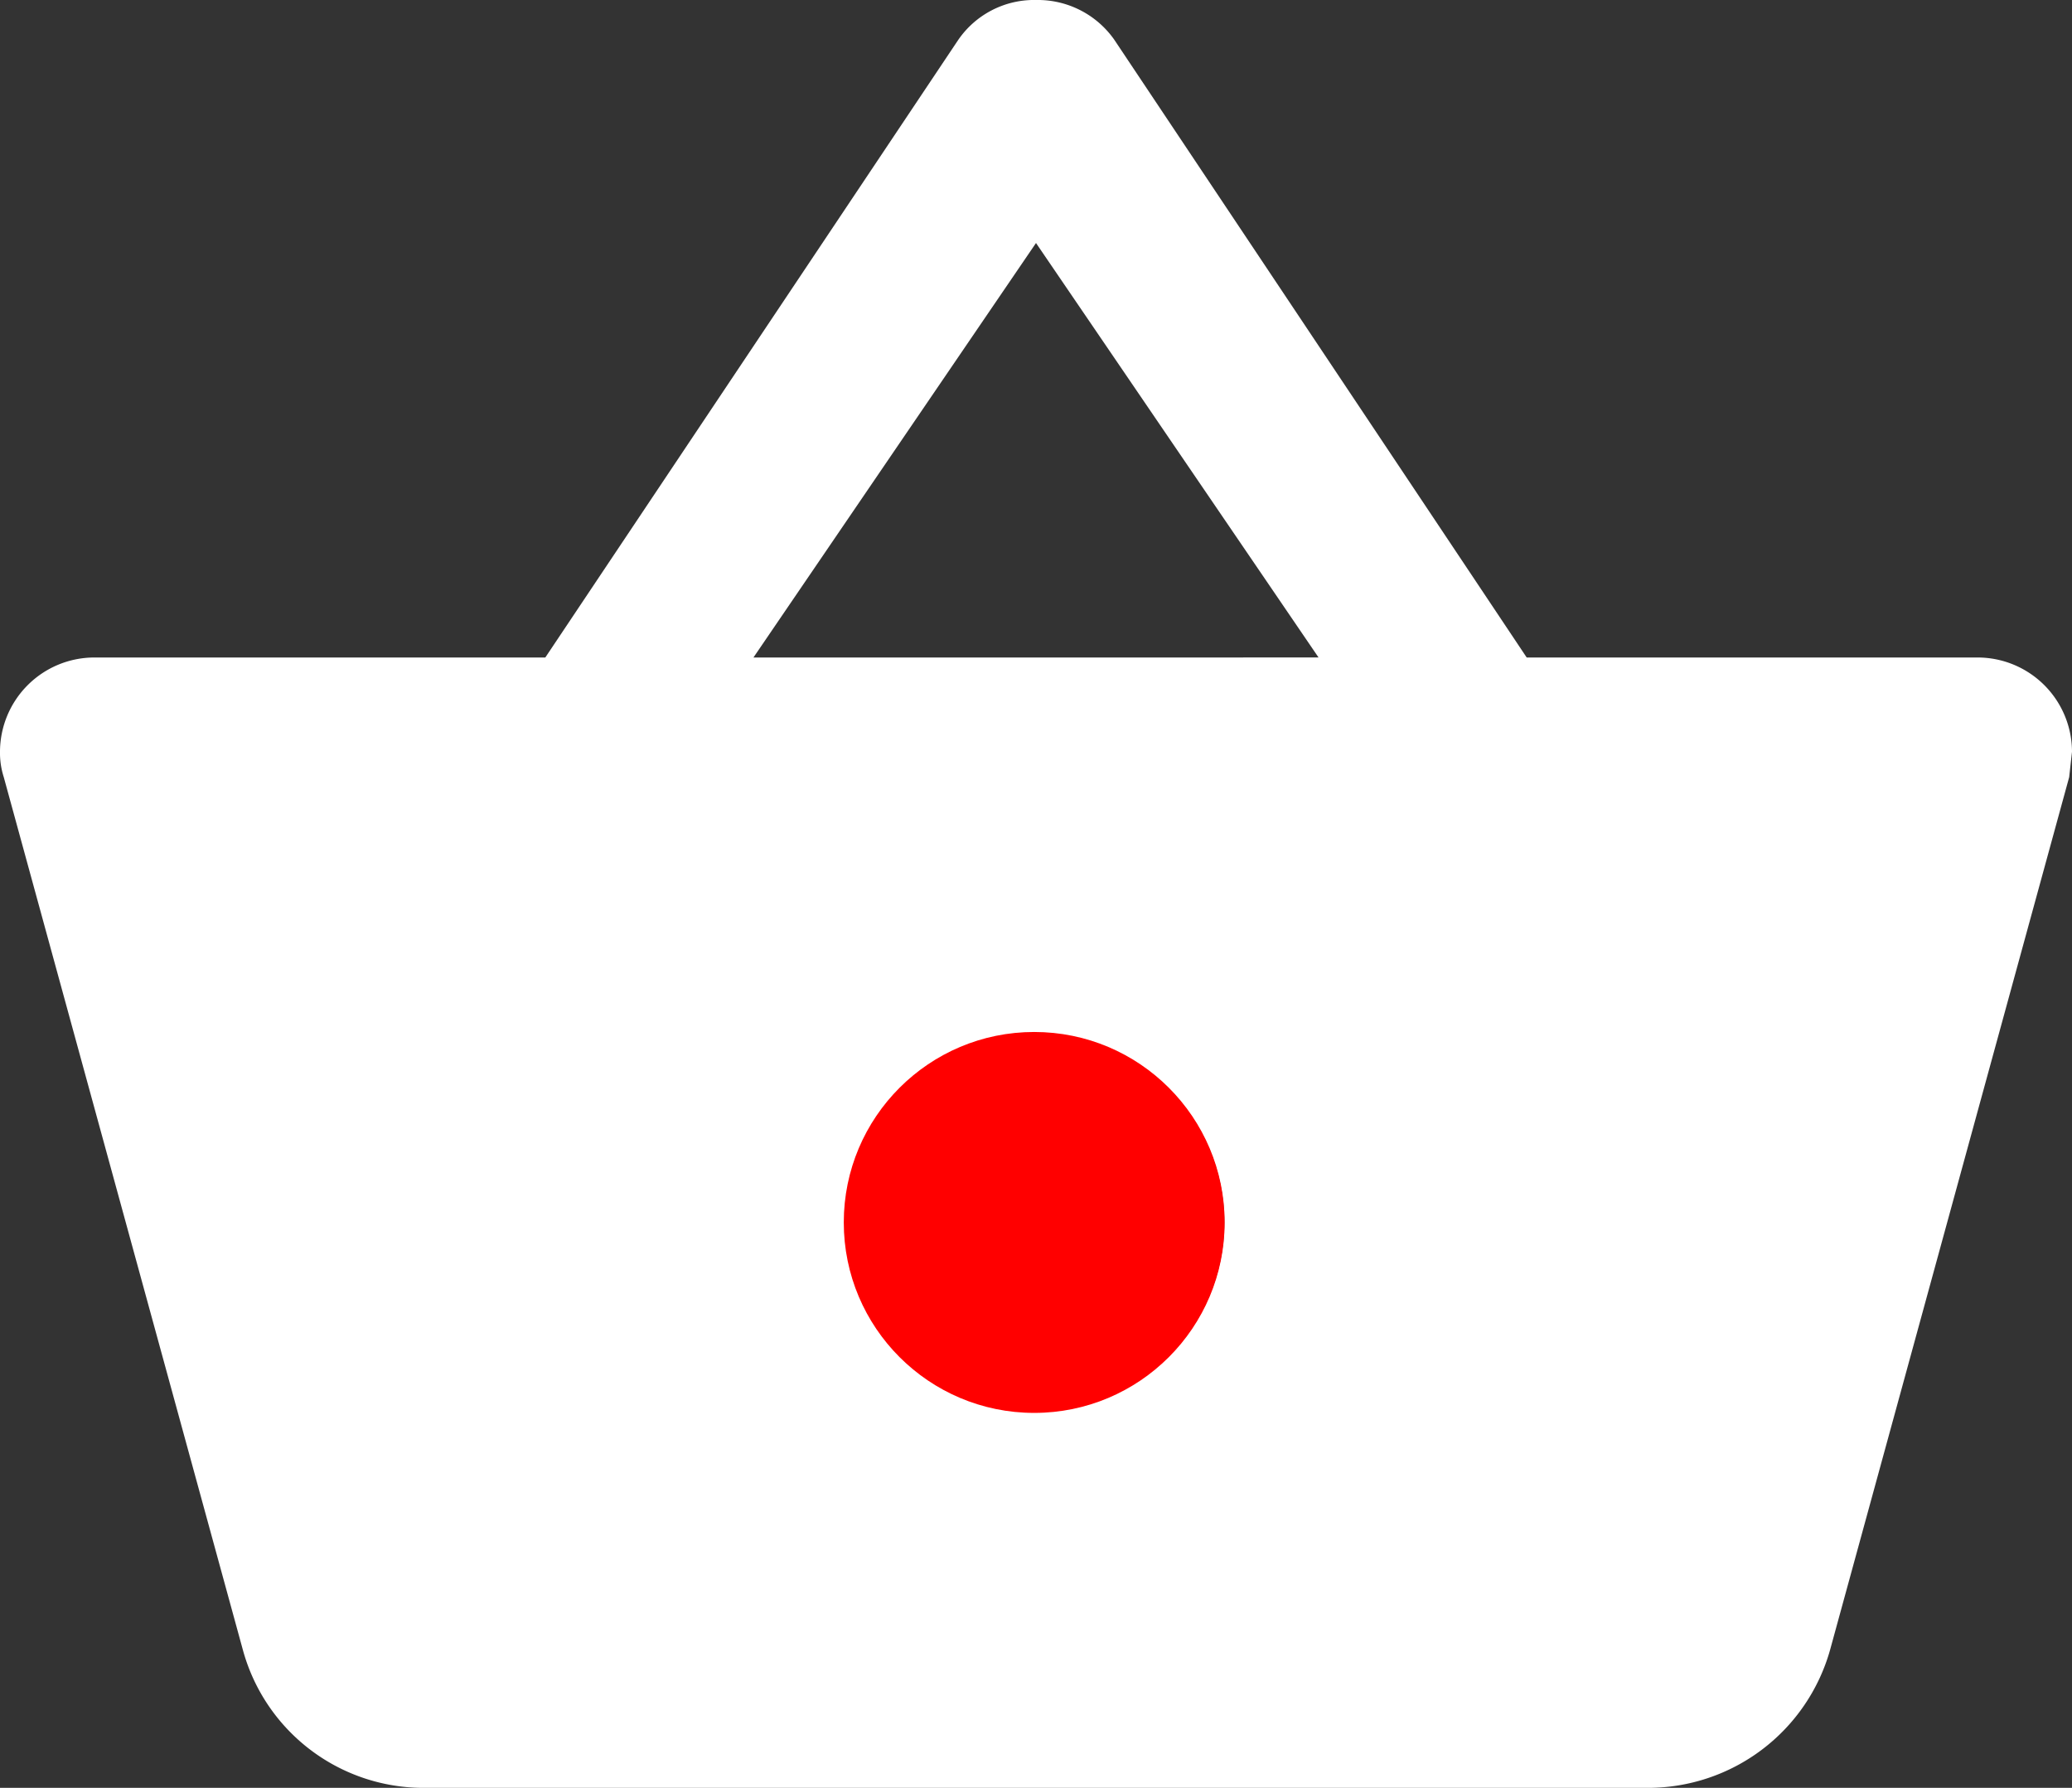 <svg xmlns="http://www.w3.org/2000/svg" viewBox="0 0 473.123 408.177">
  <rect x="0" y="0" width="473.123" height="408.177" fill="#333333" stroke="none"/>
  <defs>
    <style>
      .cls-1 {
        fill: #fff;
      }

      .cls-2 {
        fill: red;
      }
    </style>
  </defs>
  <g id="Group_198" data-name="Group 198" transform="translate(-6201.547 6441.445)">
    <g id="ic_shopping_basket_24px" transform="translate(6201.547 -6441.445)">
      <path id="ic_shopping_basket_24px-2" data-name="ic_shopping_basket_24px" class="cls-1" d="M349.606,152.129,255.411,11.052a21.348,21.348,0,0,0-17.85-9.032,21.017,21.017,0,0,0-17.85,9.247L125.517,152.129H22.506A21.569,21.569,0,0,0,1,173.635a18.113,18.113,0,0,0,.86,5.807L56.484,378.8a42.769,42.769,0,0,0,41.291,31.4H377.348a43.219,43.219,0,0,0,41.506-31.4l54.624-199.357.645-5.807a21.569,21.569,0,0,0-21.506-21.506Zm-176.561,0L237.562,57.5l64.517,94.625Zm64.517,172.045a43.011,43.011,0,1,1,43.011-43.011A43.138,43.138,0,0,1,237.562,324.174Z" transform="translate(-1 -2.02)"/>
    </g>
    <ellipse id="Ellipse_14" data-name="Ellipse 14" class="cls-2" cx="43.483" cy="43.483" rx="43.483" ry="43.483" transform="translate(6394.216 -6205.838)"/>
  </g>
</svg>
